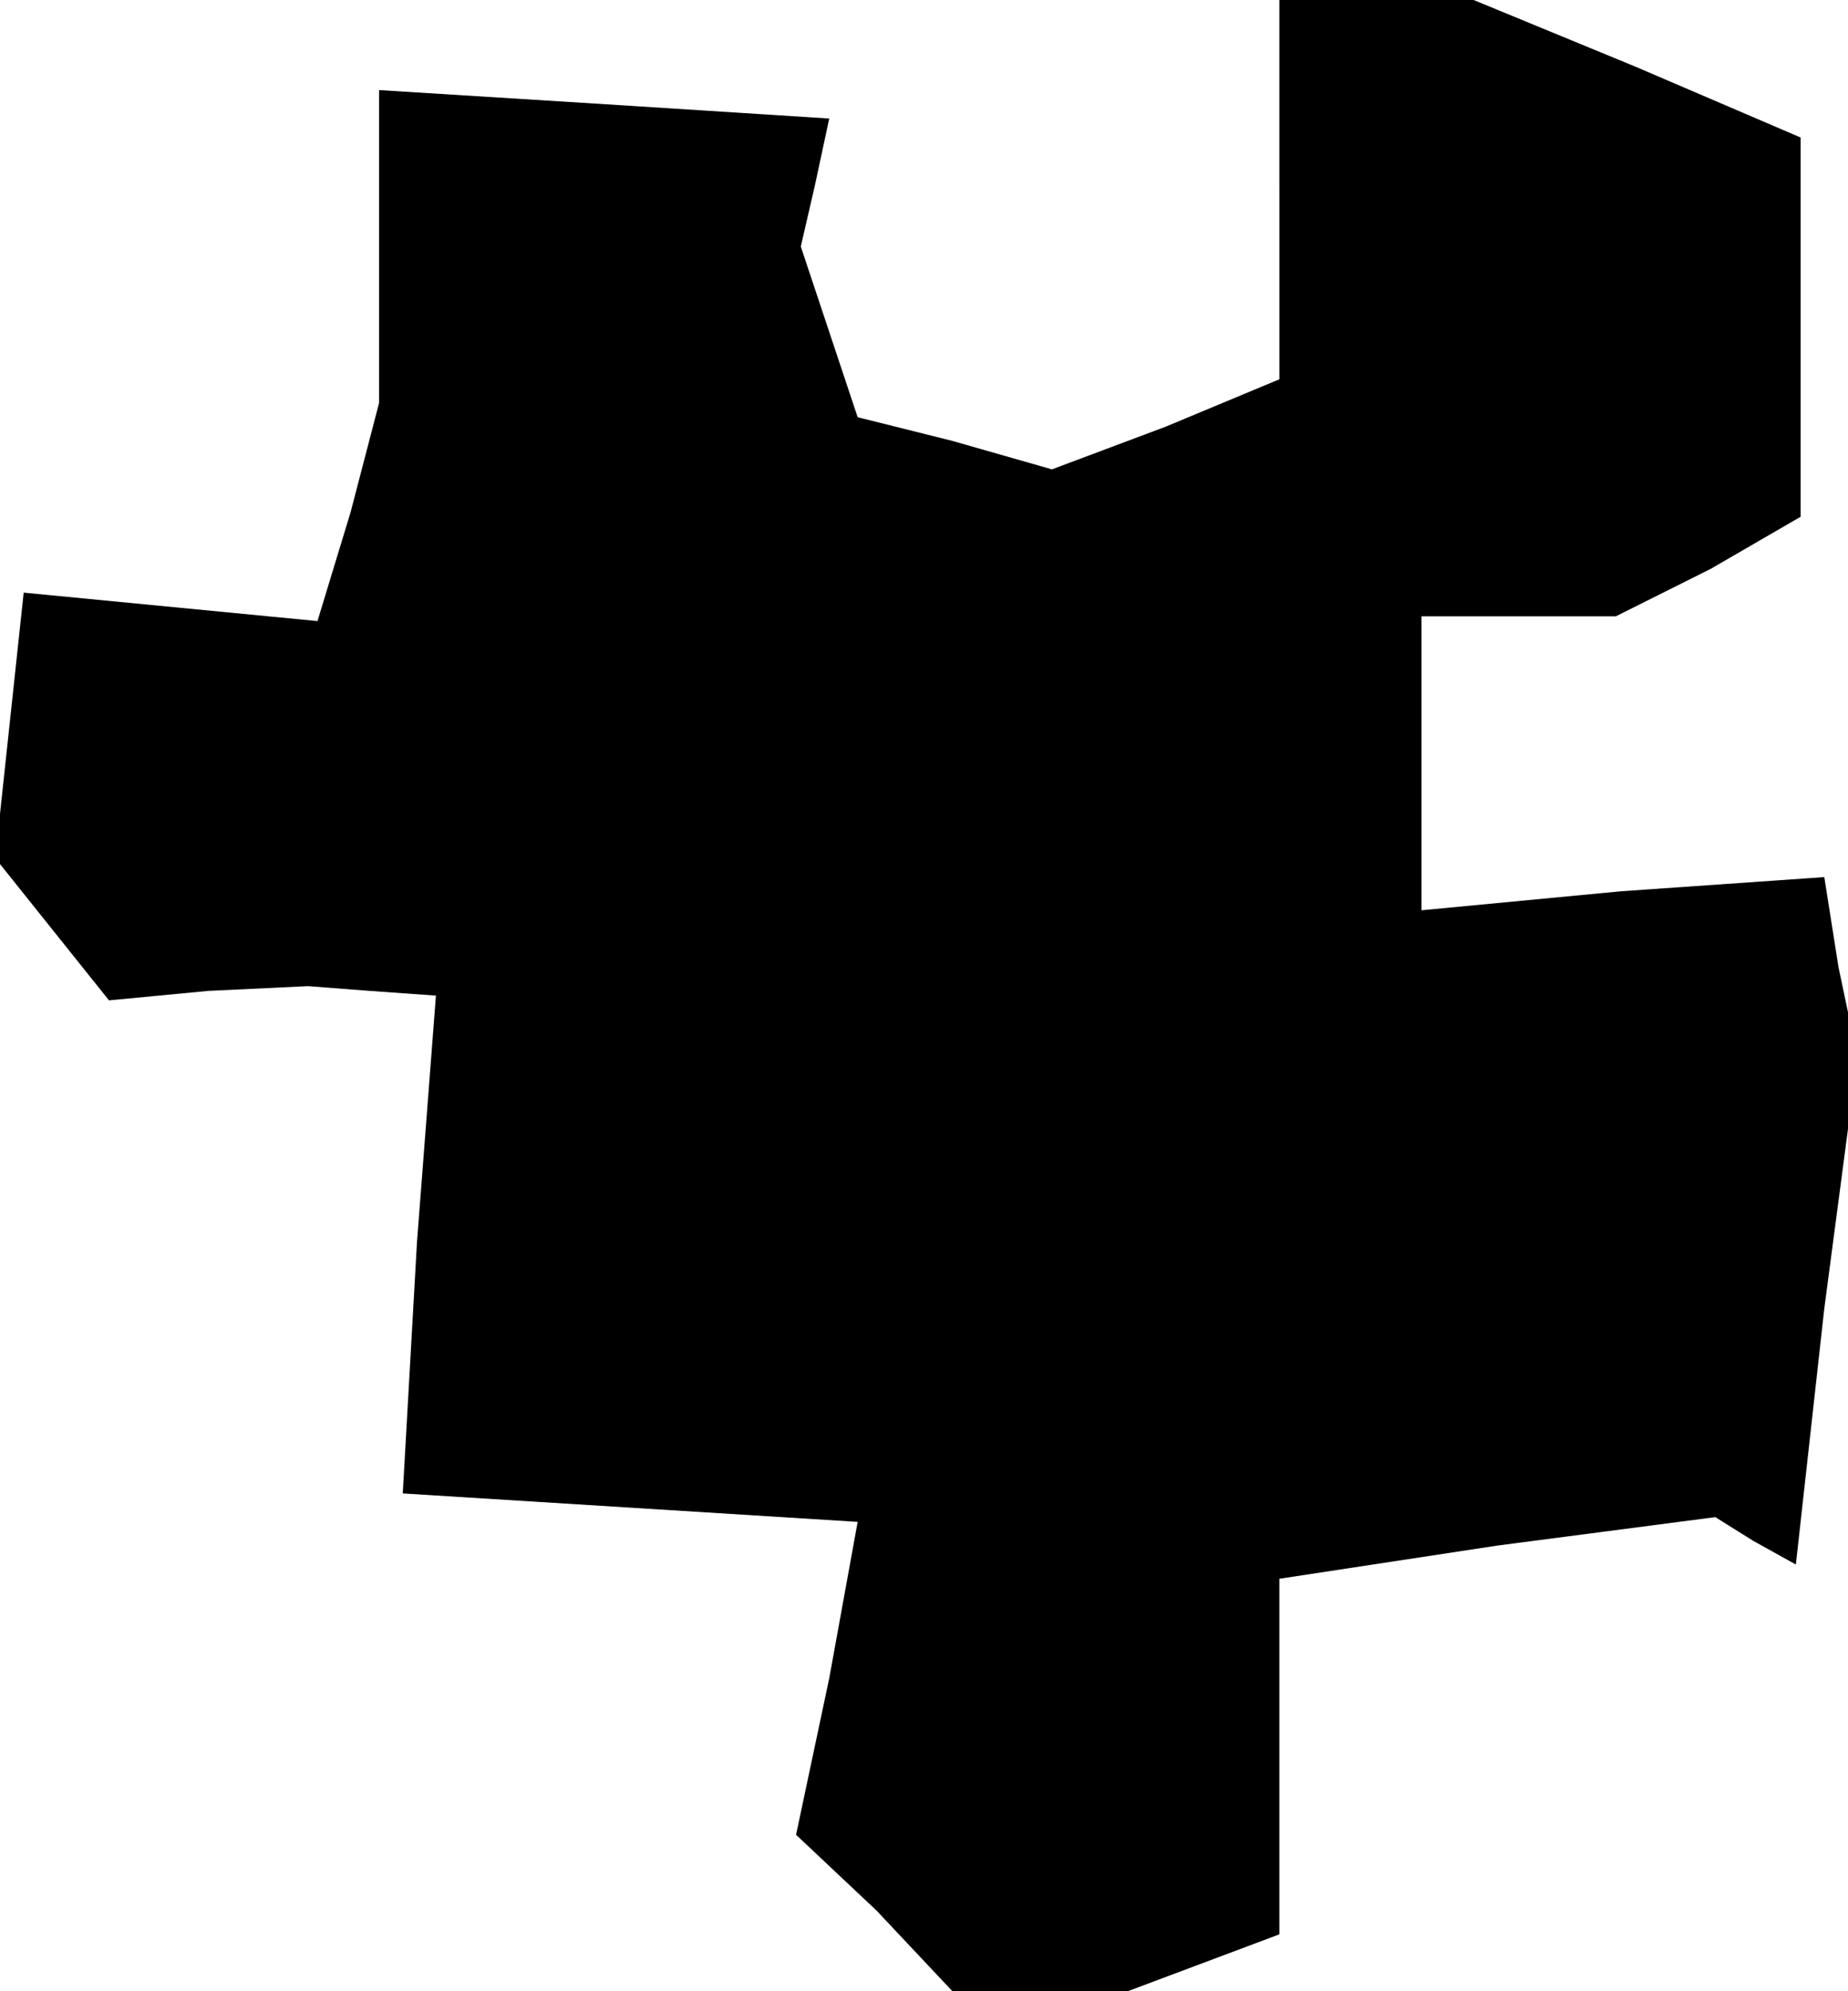 <?xml version="1.0" standalone="no"?>
<!DOCTYPE svg PUBLIC "-//W3C//DTD SVG 20010904//EN"
 "http://www.w3.org/TR/2001/REC-SVG-20010904/DTD/svg10.dtd">
<svg version="1.0" xmlns="http://www.w3.org/2000/svg"
 width="39pt" height="42pt" viewBox="0 0 39 42"
 preserveAspectRatio="xMidYMid meet">
<g transform="translate(0,42) scale(0.1,-0.1)"
fill="#000000" stroke="none">
<path d="M270 380 l0 -40 -24 -10 -24 -9 -21 6 -20 5 -6 18 -6 18 3 13 3 14
-47 3 -48 3 0 -33 0 -33 -6 -23 -7 -23 -31 3 -31 3 -3 -28 -3 -28 12 -15 12
-15 21 2 21 1 13 -1 14 -1 -4 -52 -3 -53 48 -3 48 -3 -6 -33 -7 -33 17 -16 16
-17 19 0 18 0 16 6 16 6 0 38 0 37 46 7 46 6 8 -5 9 -5 6 54 7 53 -4 19 -3 19
-43 -3 -42 -4 0 31 0 31 21 0 20 0 20 10 19 11 0 40 0 40 -35 15 -34 14 -21 0
-20 0 0 -40z"/>
</g>
</svg>
